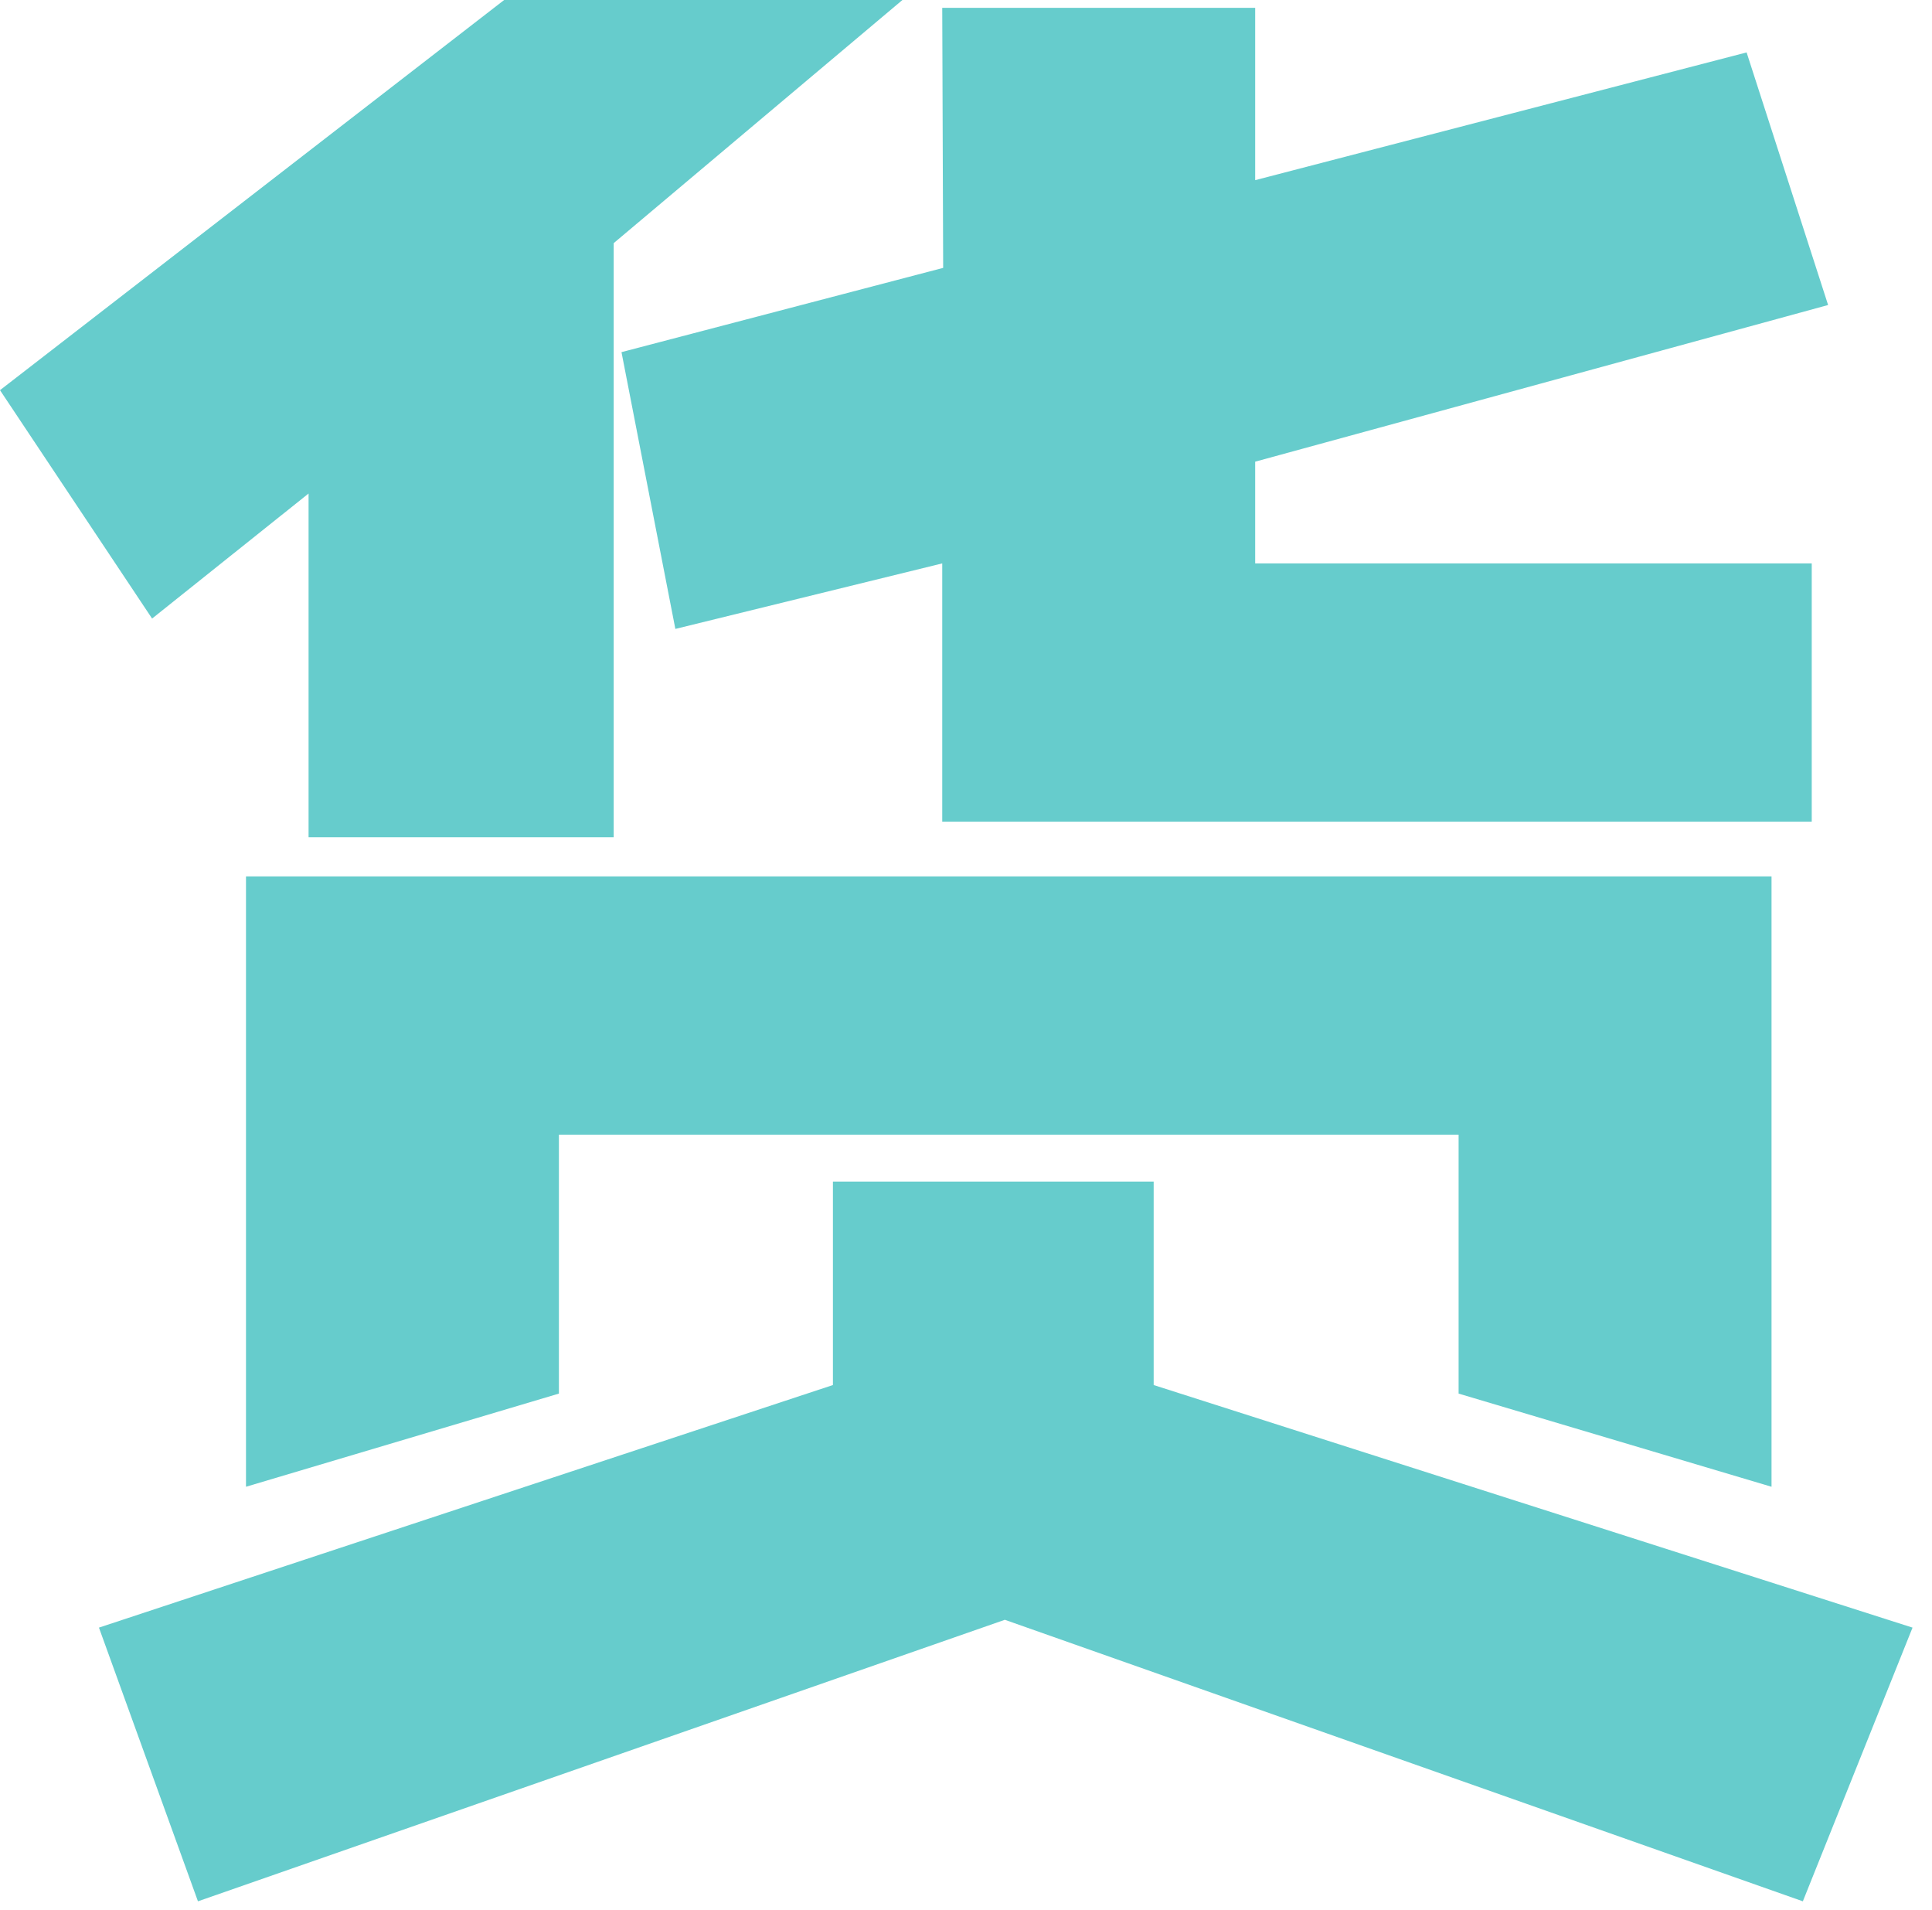 <?xml version="1.0" standalone="no"?><!DOCTYPE svg PUBLIC "-//W3C//DTD SVG 1.1//EN" "http://www.w3.org/Graphics/SVG/1.1/DTD/svg11.dtd"><svg t="1511417594382" class="icon" style="" viewBox="0 0 1036 1024" version="1.1" xmlns="http://www.w3.org/2000/svg" p-id="12882" xmlns:xlink="http://www.w3.org/1999/xlink" width="24.281" height="24"><defs><style type="text/css"></style></defs><path d="M980.293 163.515L673.068 247.508v54.534h298.446v138.44H505.257V302.043L362.146 337.171l-28.884-148.393L505.756 143.61 505.257 4.196h167.811v92.385L936.585 28.098l43.707 135.418zM329.079 448.874H165.463V264.579l-83.906 67.035L0 209.171 270.336 0H483.902L329.079 130.348v318.526z m117.56 184.595h171.995v109.068l406.928 130.048-58.818 146.732-427.92-150.928L106.146 1019.317l-53.086-146.732 393.578-130.048v-109.068zM131.909 797.072V469.854H949.947v327.218l-167.799-49.951V608.293H299.707v138.827l-167.811 49.951z" p-id="12883" fill="#66cccc"></path></svg>